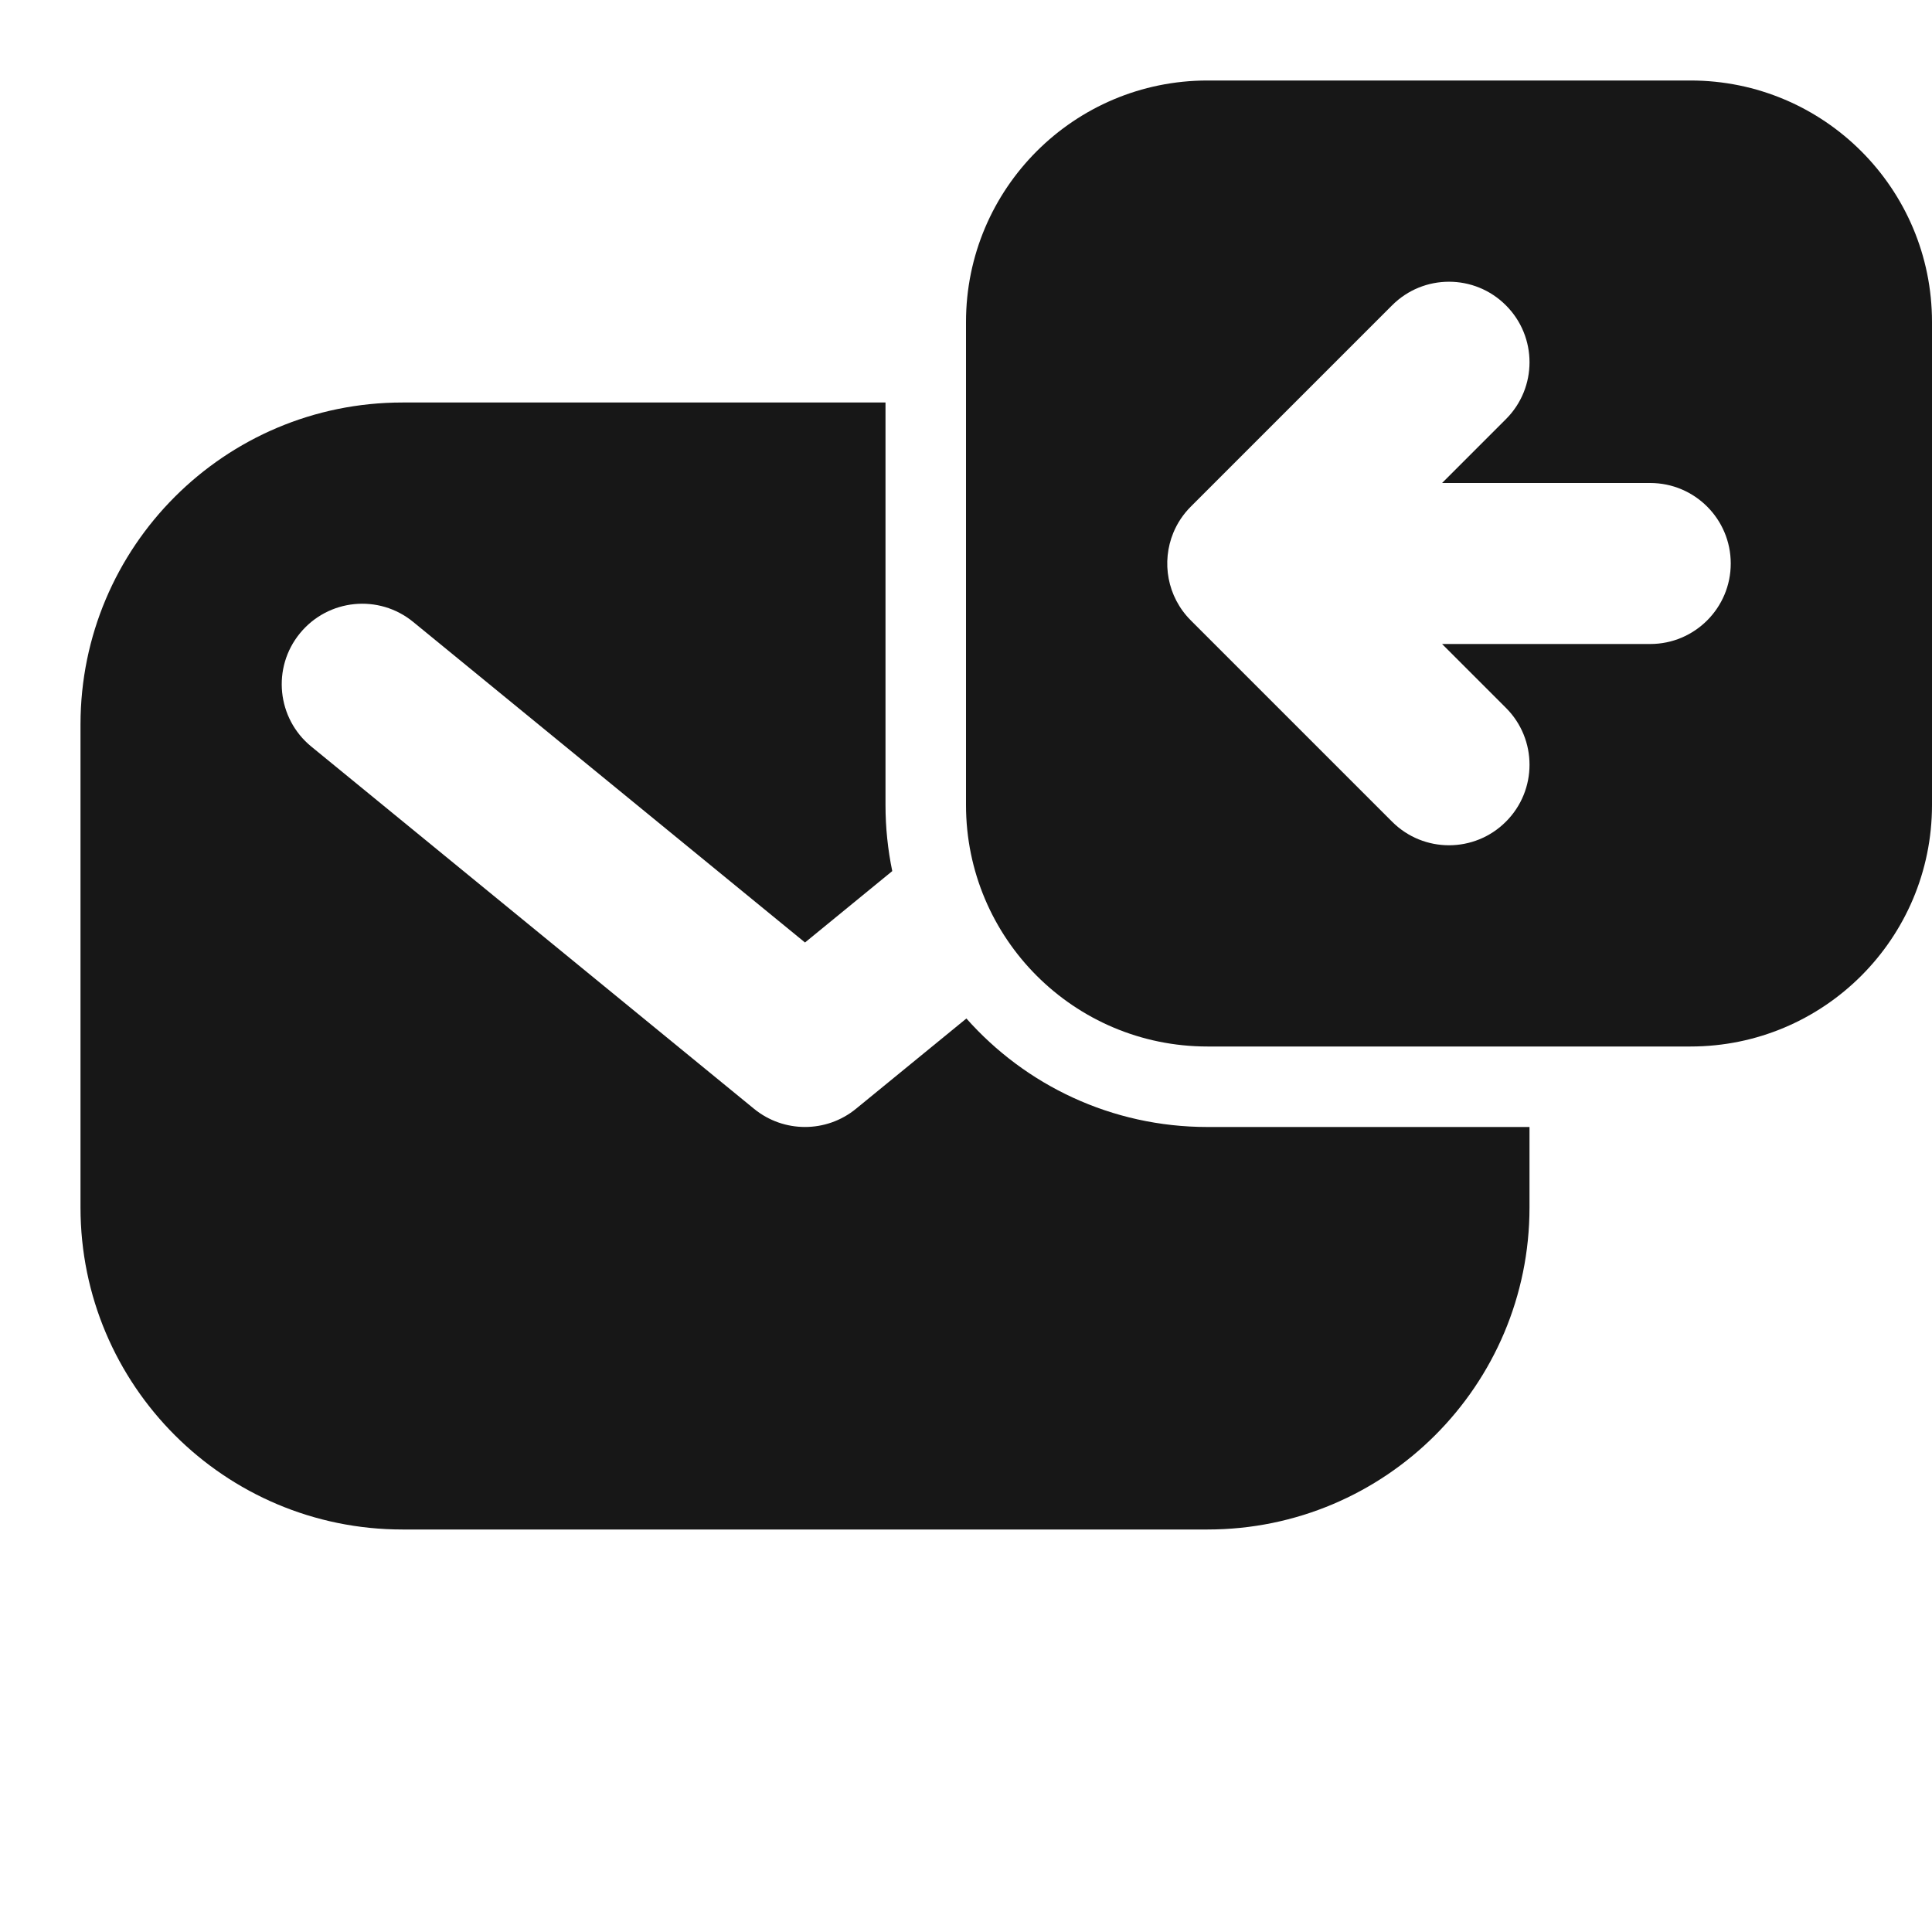 <svg width="24" height="24" viewBox="0 0 24 24" fill="none" xmlns="http://www.w3.org/2000/svg">
<path fill-rule="evenodd" clip-rule="evenodd" d="M12 4C12 2.343 13.343 1 15 1H21C22.657 1 24 2.343 24 4V10C24 11.657 22.657 13 21 13H15C13.343 13 12 11.657 12 10V4ZM14.576 6.617C14.625 6.499 14.697 6.389 14.793 6.293L17.293 3.793C17.683 3.402 18.317 3.402 18.707 3.793C19.098 4.183 19.098 4.817 18.707 5.207L17.914 6H20.5C21.052 6 21.5 6.448 21.5 7C21.5 7.552 21.052 8 20.5 8H17.914L18.707 8.793C19.098 9.183 19.098 9.817 18.707 10.207C18.317 10.598 17.683 10.598 17.293 10.207L14.793 7.707C14.498 7.412 14.426 6.98 14.576 6.617Z" fill="#171717"/>
<path d="M5 5H11V10C11 10.281 11.029 10.556 11.084 10.821L10 11.708L5.133 7.726C4.706 7.376 4.076 7.439 3.726 7.867C3.376 8.294 3.439 8.924 3.867 9.274L9.367 13.774C9.735 14.075 10.265 14.075 10.633 13.774L12.005 12.652C12.738 13.479 13.808 14 15 14H19V15C19 17.209 17.209 19 15 19H5C2.791 19 1 17.209 1 15V9C1 6.791 2.791 5 5 5Z" fill="#171717"/>
</svg>
